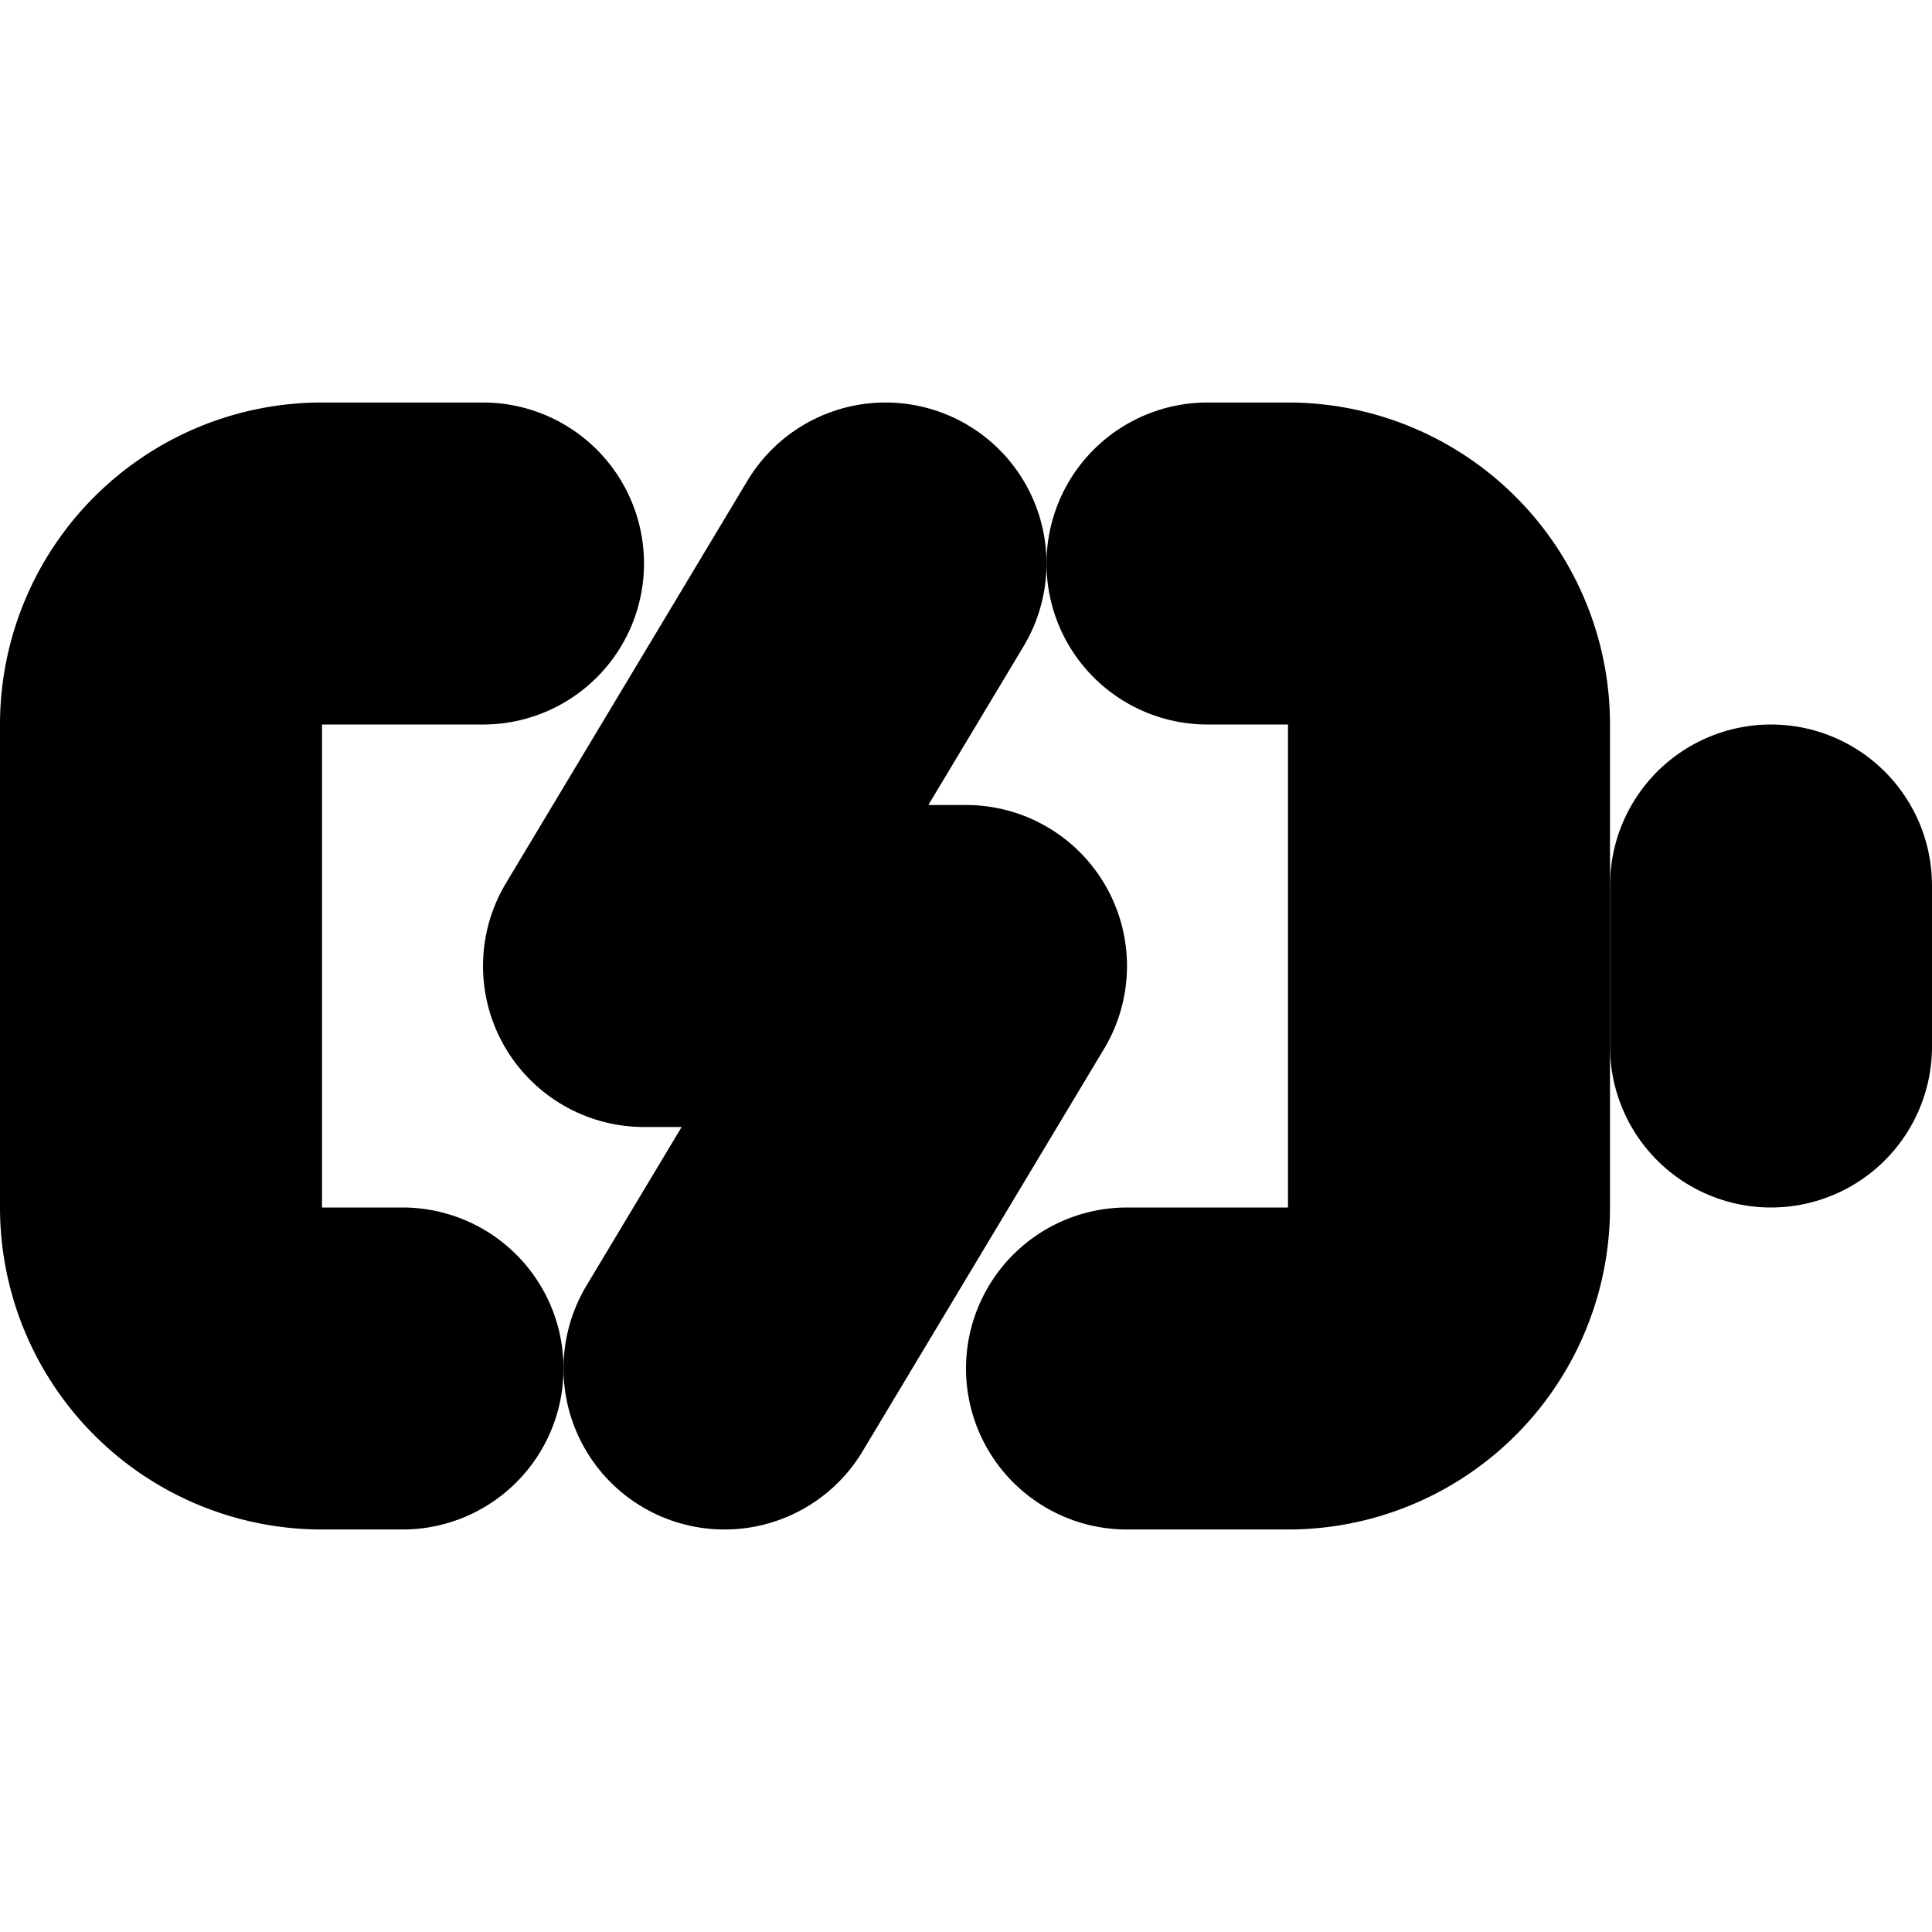 <?xml version="1.0"?>
<svg xmlns="http://www.w3.org/2000/svg" width="24" height="24" viewBox="0 0 24 24" fill="none" stroke="currentColor" stroke-width="4.000" stroke-linecap="round" stroke-linejoin="round">
  <path d="M15 7h1a2 2 0 0 1 2 2v6a2 2 0 0 1-2 2h-2"/>
  <path d="M6 7H4a2 2 0 0 0-2 2v6a2 2 0 0 0 2 2h1"/>
  <path d="m11 7-3 5h4l-3 5"/>
  <line x1="22" x2="22" y1="11" y2="13"/>
</svg>
